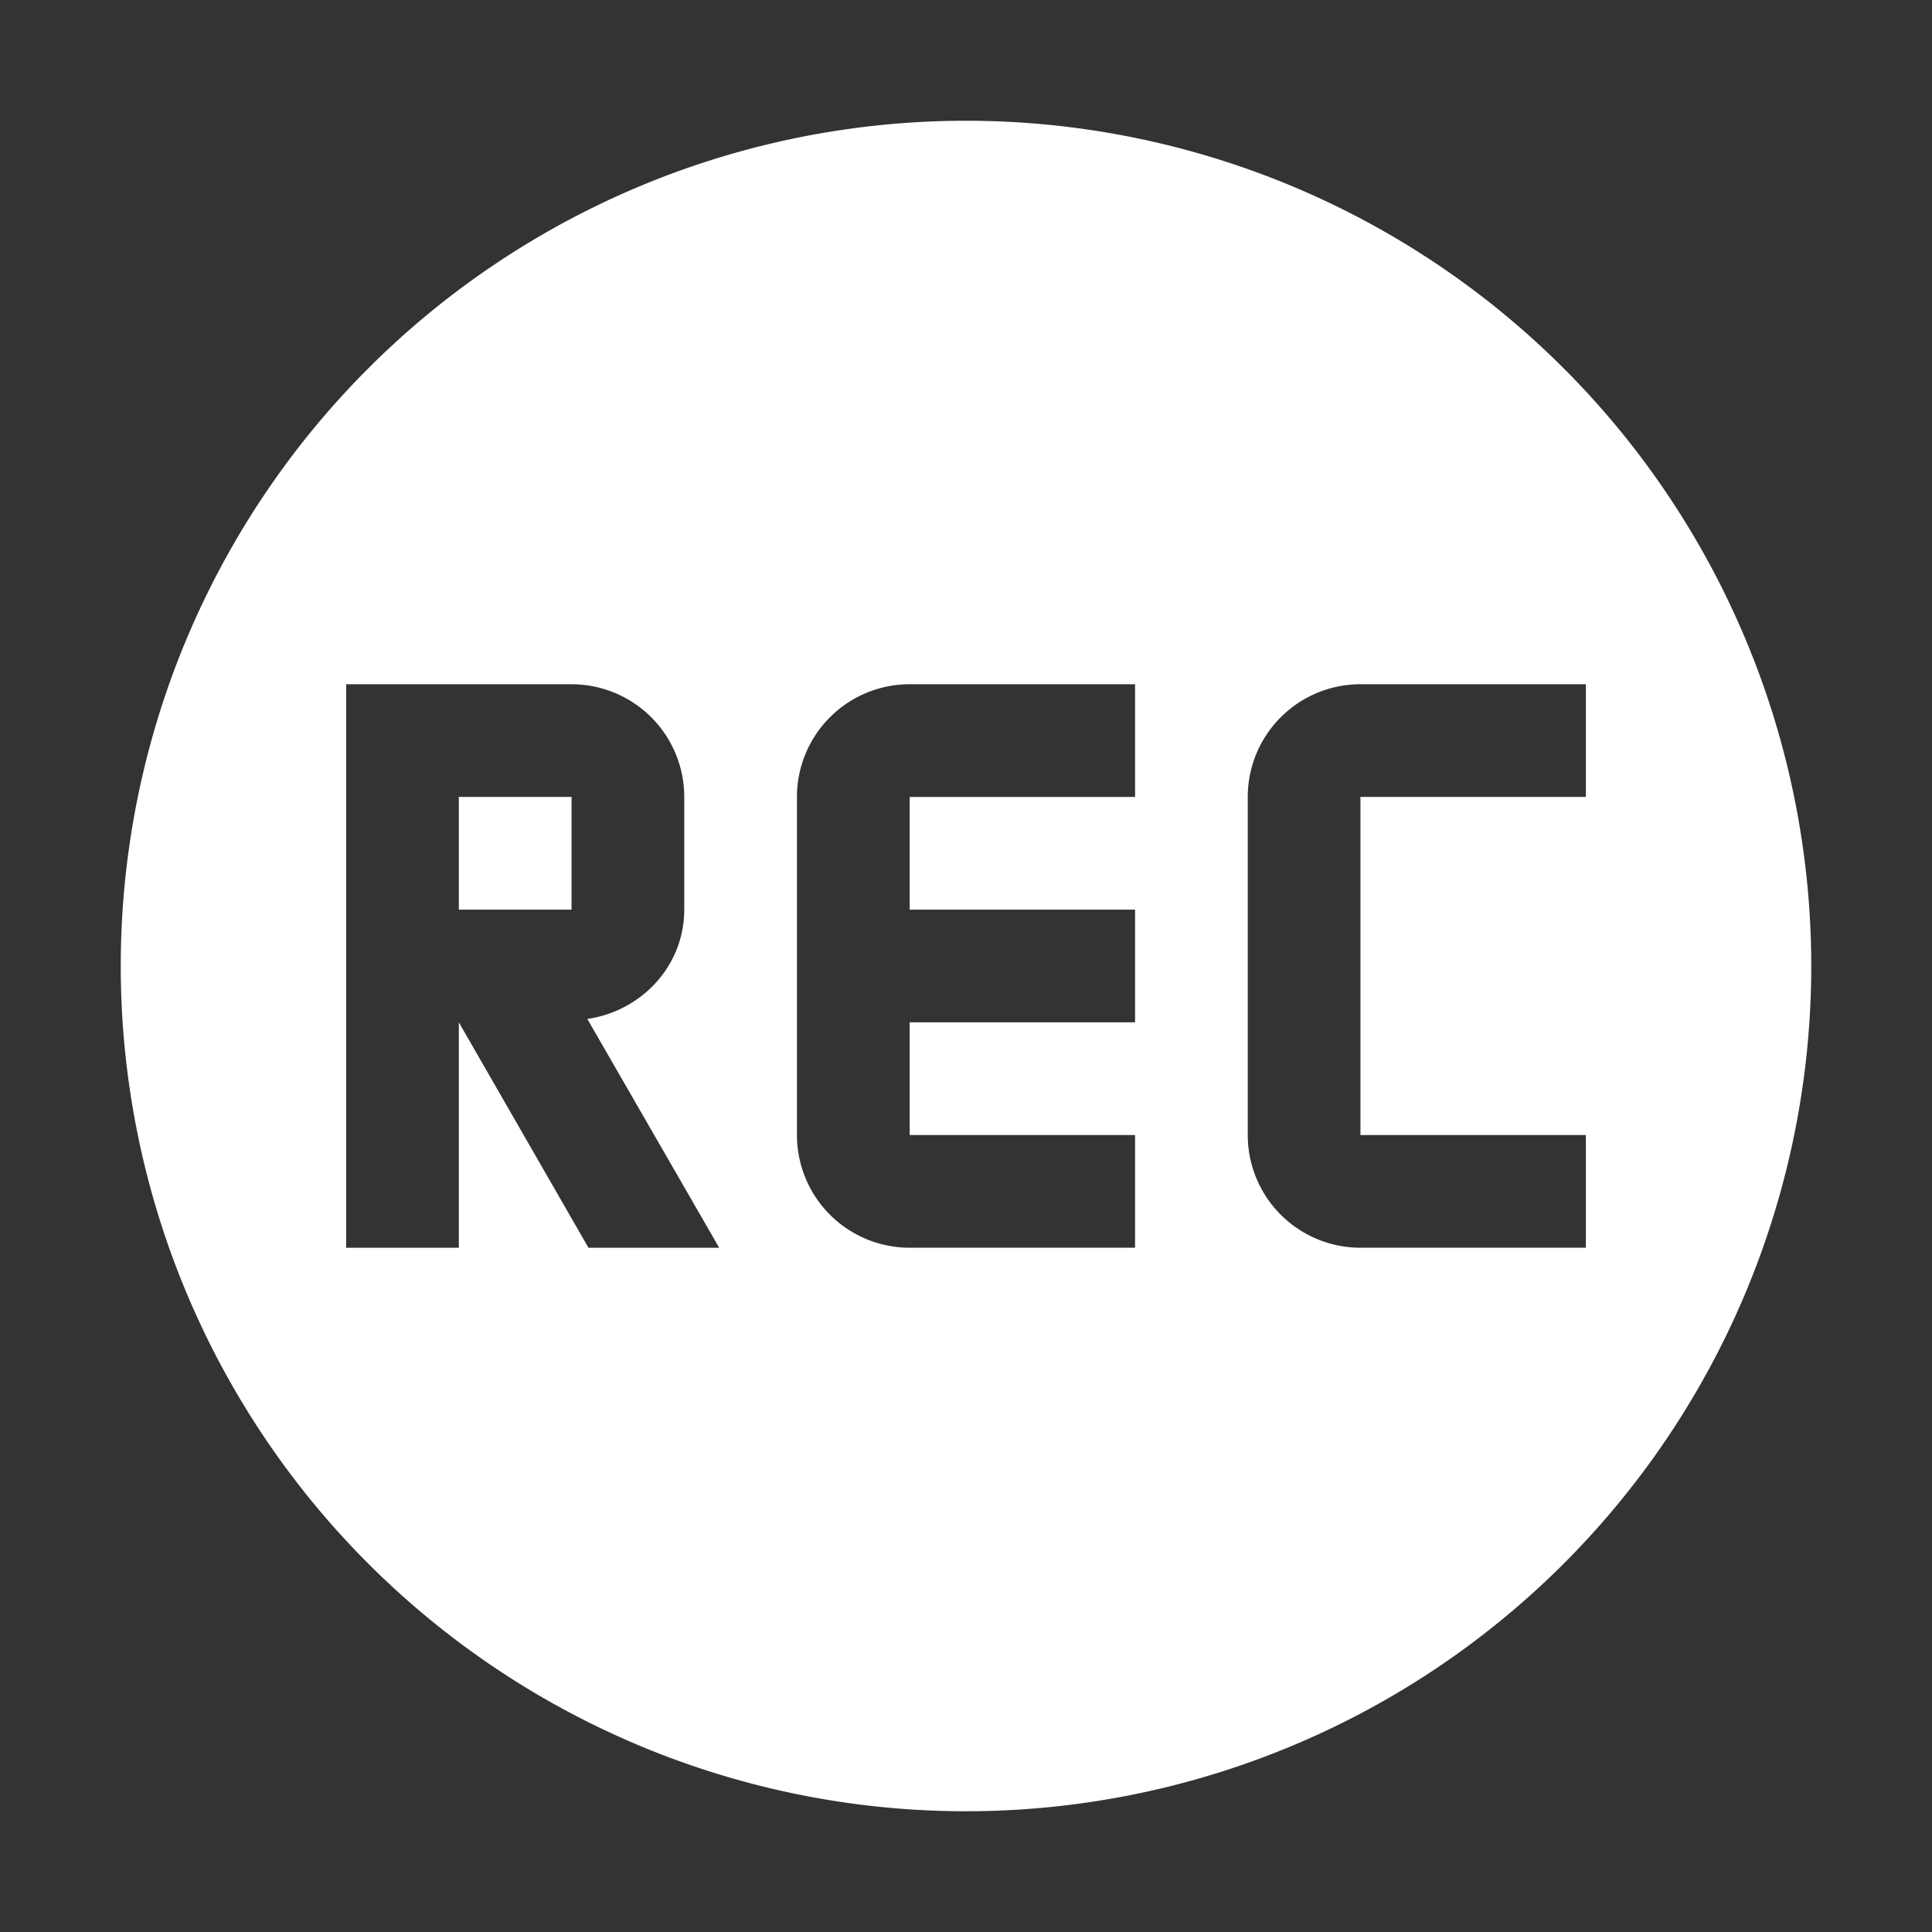 <svg height="256" viewBox="0 0 256 256" width="256" xmlns="http://www.w3.org/2000/svg"><rect x="0" y="0" width="256" height="256" fill="#333333" stroke="none"/><path d="m128 16a112 112 0 0 0 -112 112 112 112 0 0 0 112 112 112 112 0 0 0 112-112 112 112 0 0 0 -112-112m-82.133 74.667h29.867a14.933 14.933 0 0 1 14.933 14.933v14.933c0 7.467-5.675 13.44-12.843 14.485l17.472 30.315h-17.323l-17.173-29.867v29.867h-14.933m74.667-74.667h29.867v14.933h-29.867v14.933h29.867v14.933h-29.867v14.933h29.867v14.933h-29.867a14.933 14.933 0 0 1 -14.933-14.933v-44.8a14.933 14.933 0 0 1 14.933-14.933m59.733 0h29.867v14.933h-29.867v44.8h29.867v14.933h-29.867a14.933 14.933 0 0 1 -14.933-14.933v-44.8a14.933 14.933 0 0 1 14.933-14.933m-119.467 14.933v14.933h14.933v-14.933" fill="#fff"/></svg>